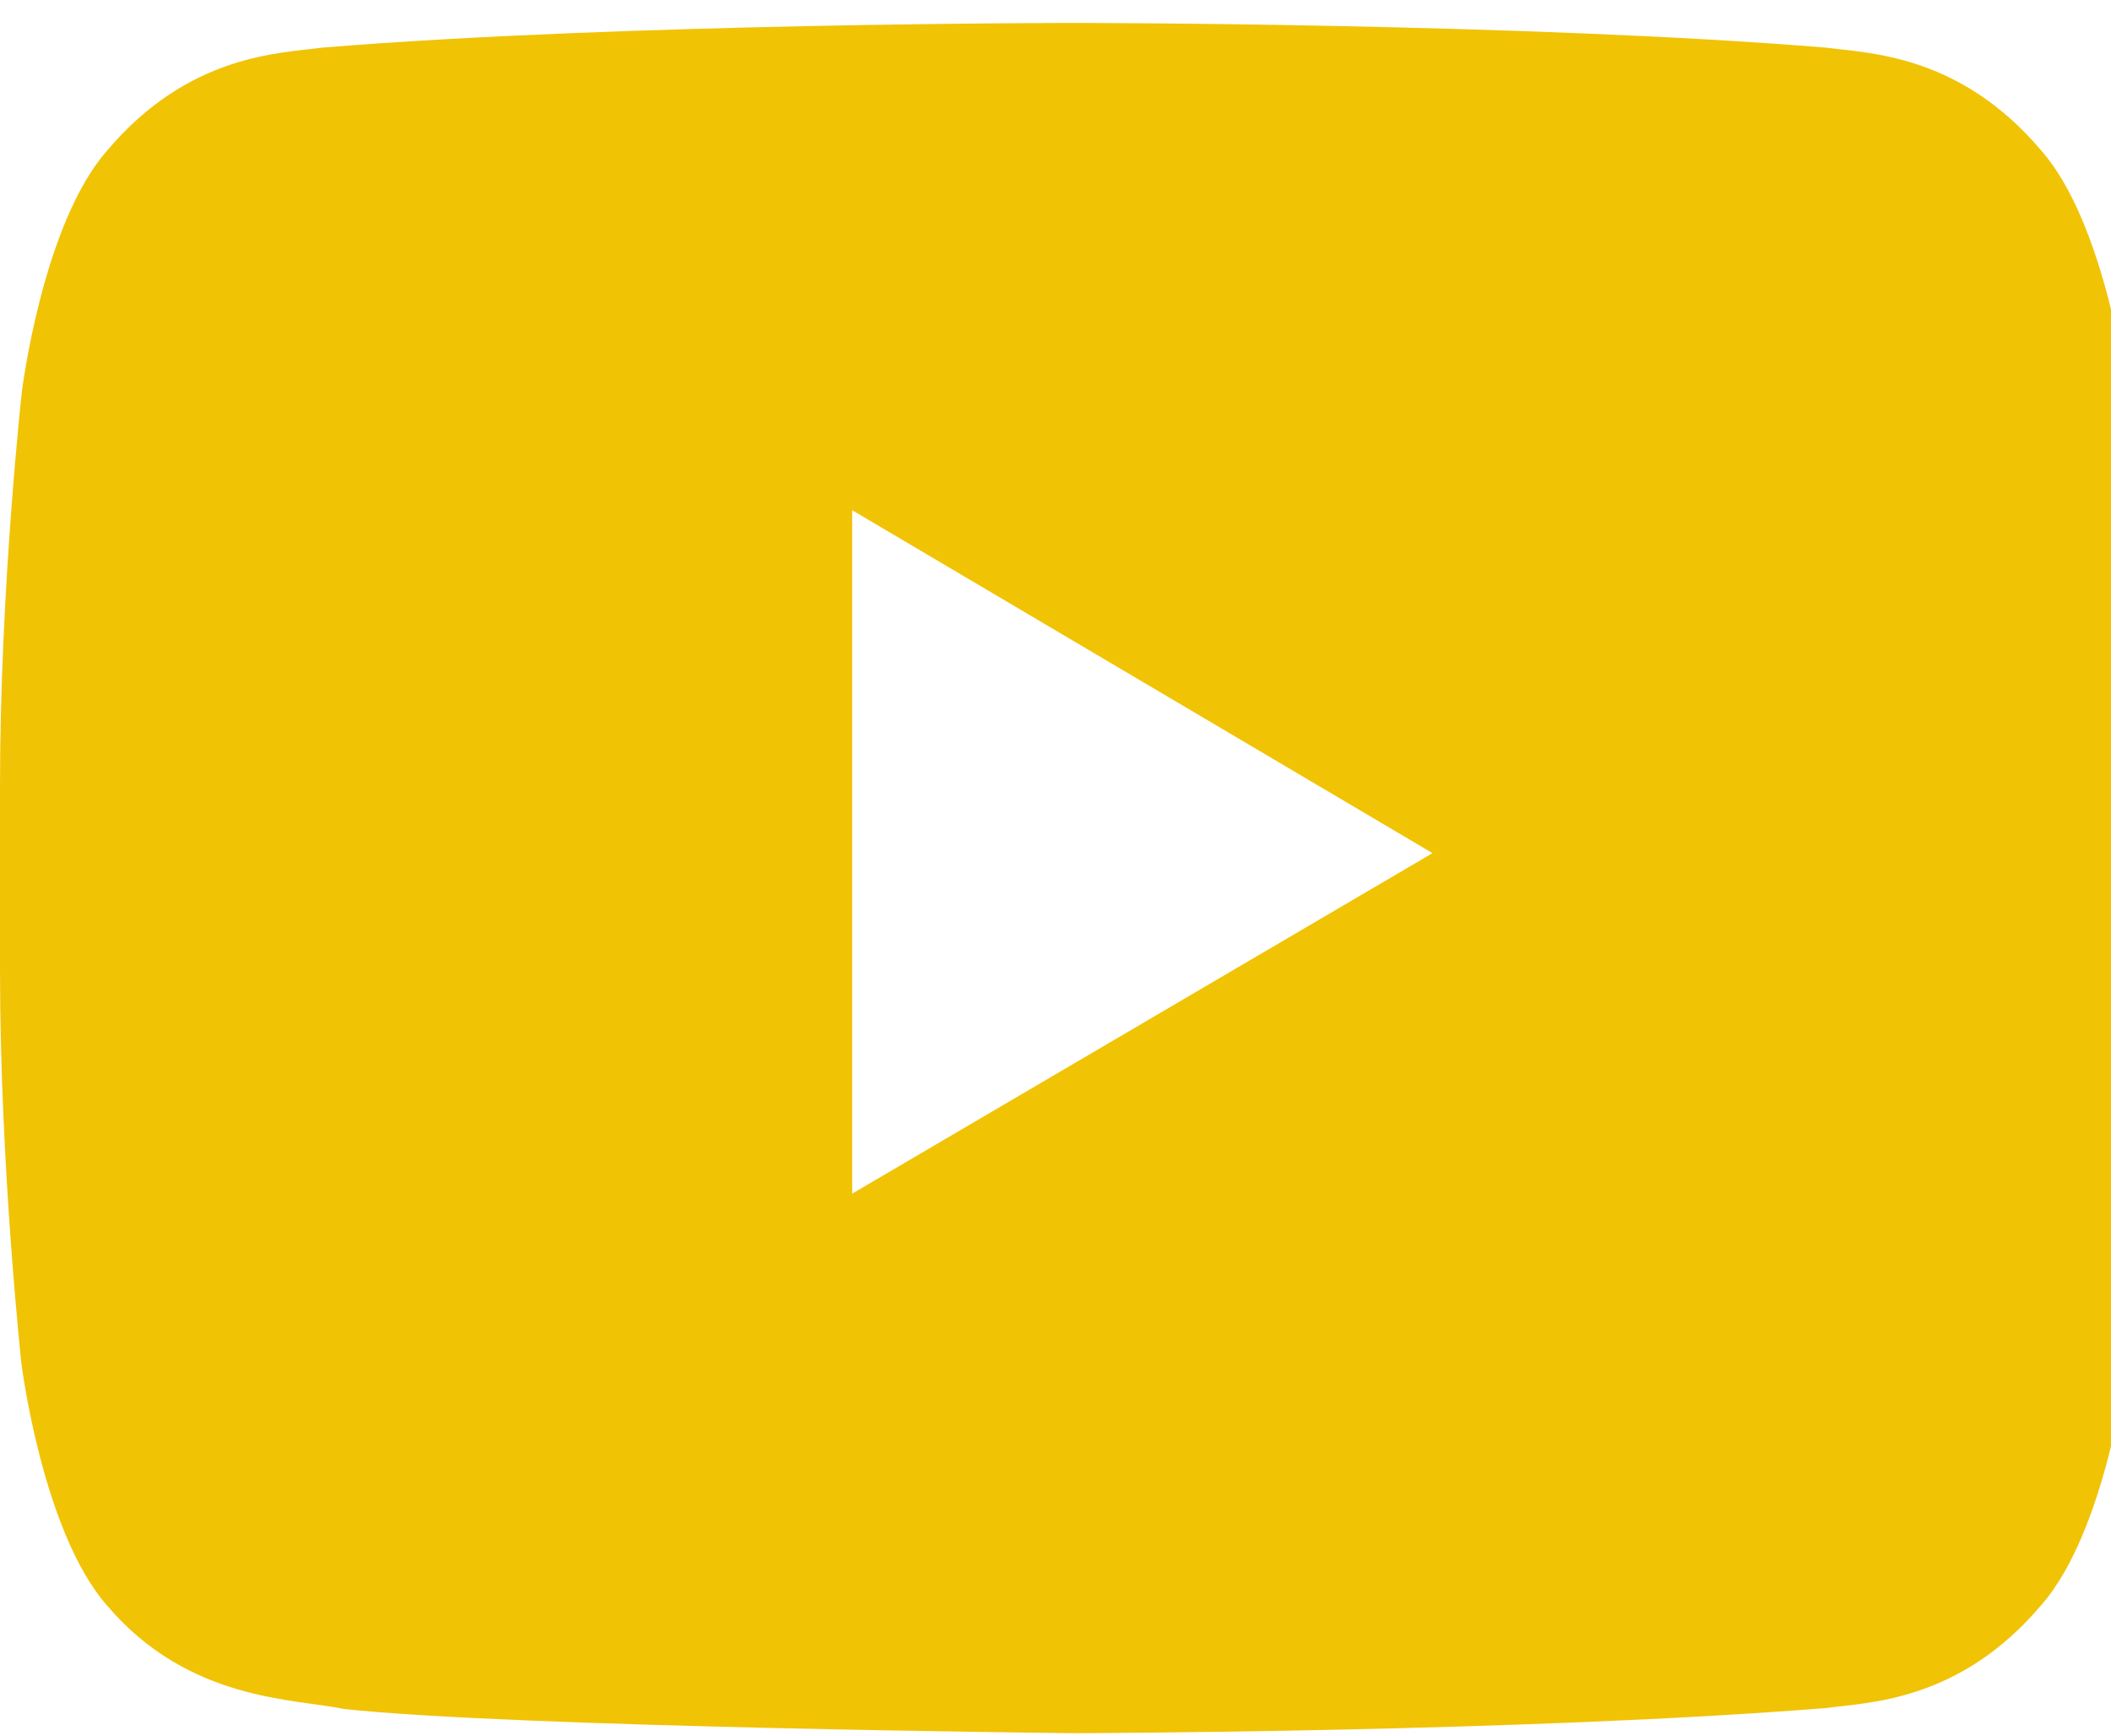 <svg width="62" height="51" viewBox="0 0 62 51" fill="none" xmlns="http://www.w3.org/2000/svg">
<path d="M62.469 11.512C62.469 11.512 61.853 6.588 59.955 4.426C57.552 1.58 54.865 1.566 53.633 1.399C44.809 0.674 31.561 0.674 31.561 0.674H31.536C31.536 0.674 18.288 0.674 9.465 1.399C8.232 1.566 5.546 1.58 3.143 4.426C1.245 6.588 0.641 11.512 0.641 11.512C0.641 11.512 0 17.302 0 23.077V28.489C0 34.264 0.629 40.053 0.629 40.053C0.629 40.053 1.245 44.978 3.13 47.14C5.533 49.986 8.688 49.888 10.093 50.195C15.146 50.739 31.549 50.906 31.549 50.906C31.549 50.906 44.809 50.878 53.633 50.167C54.865 49.999 57.552 49.986 59.955 47.14C61.853 44.978 62.469 40.053 62.469 40.053C62.469 40.053 63.097 34.278 63.097 28.489V23.077C63.097 17.302 62.469 11.512 62.469 11.512ZM25.029 35.059V14.986L42.073 25.058L25.029 35.059Z" fill="#F1C305"/>
</svg>
